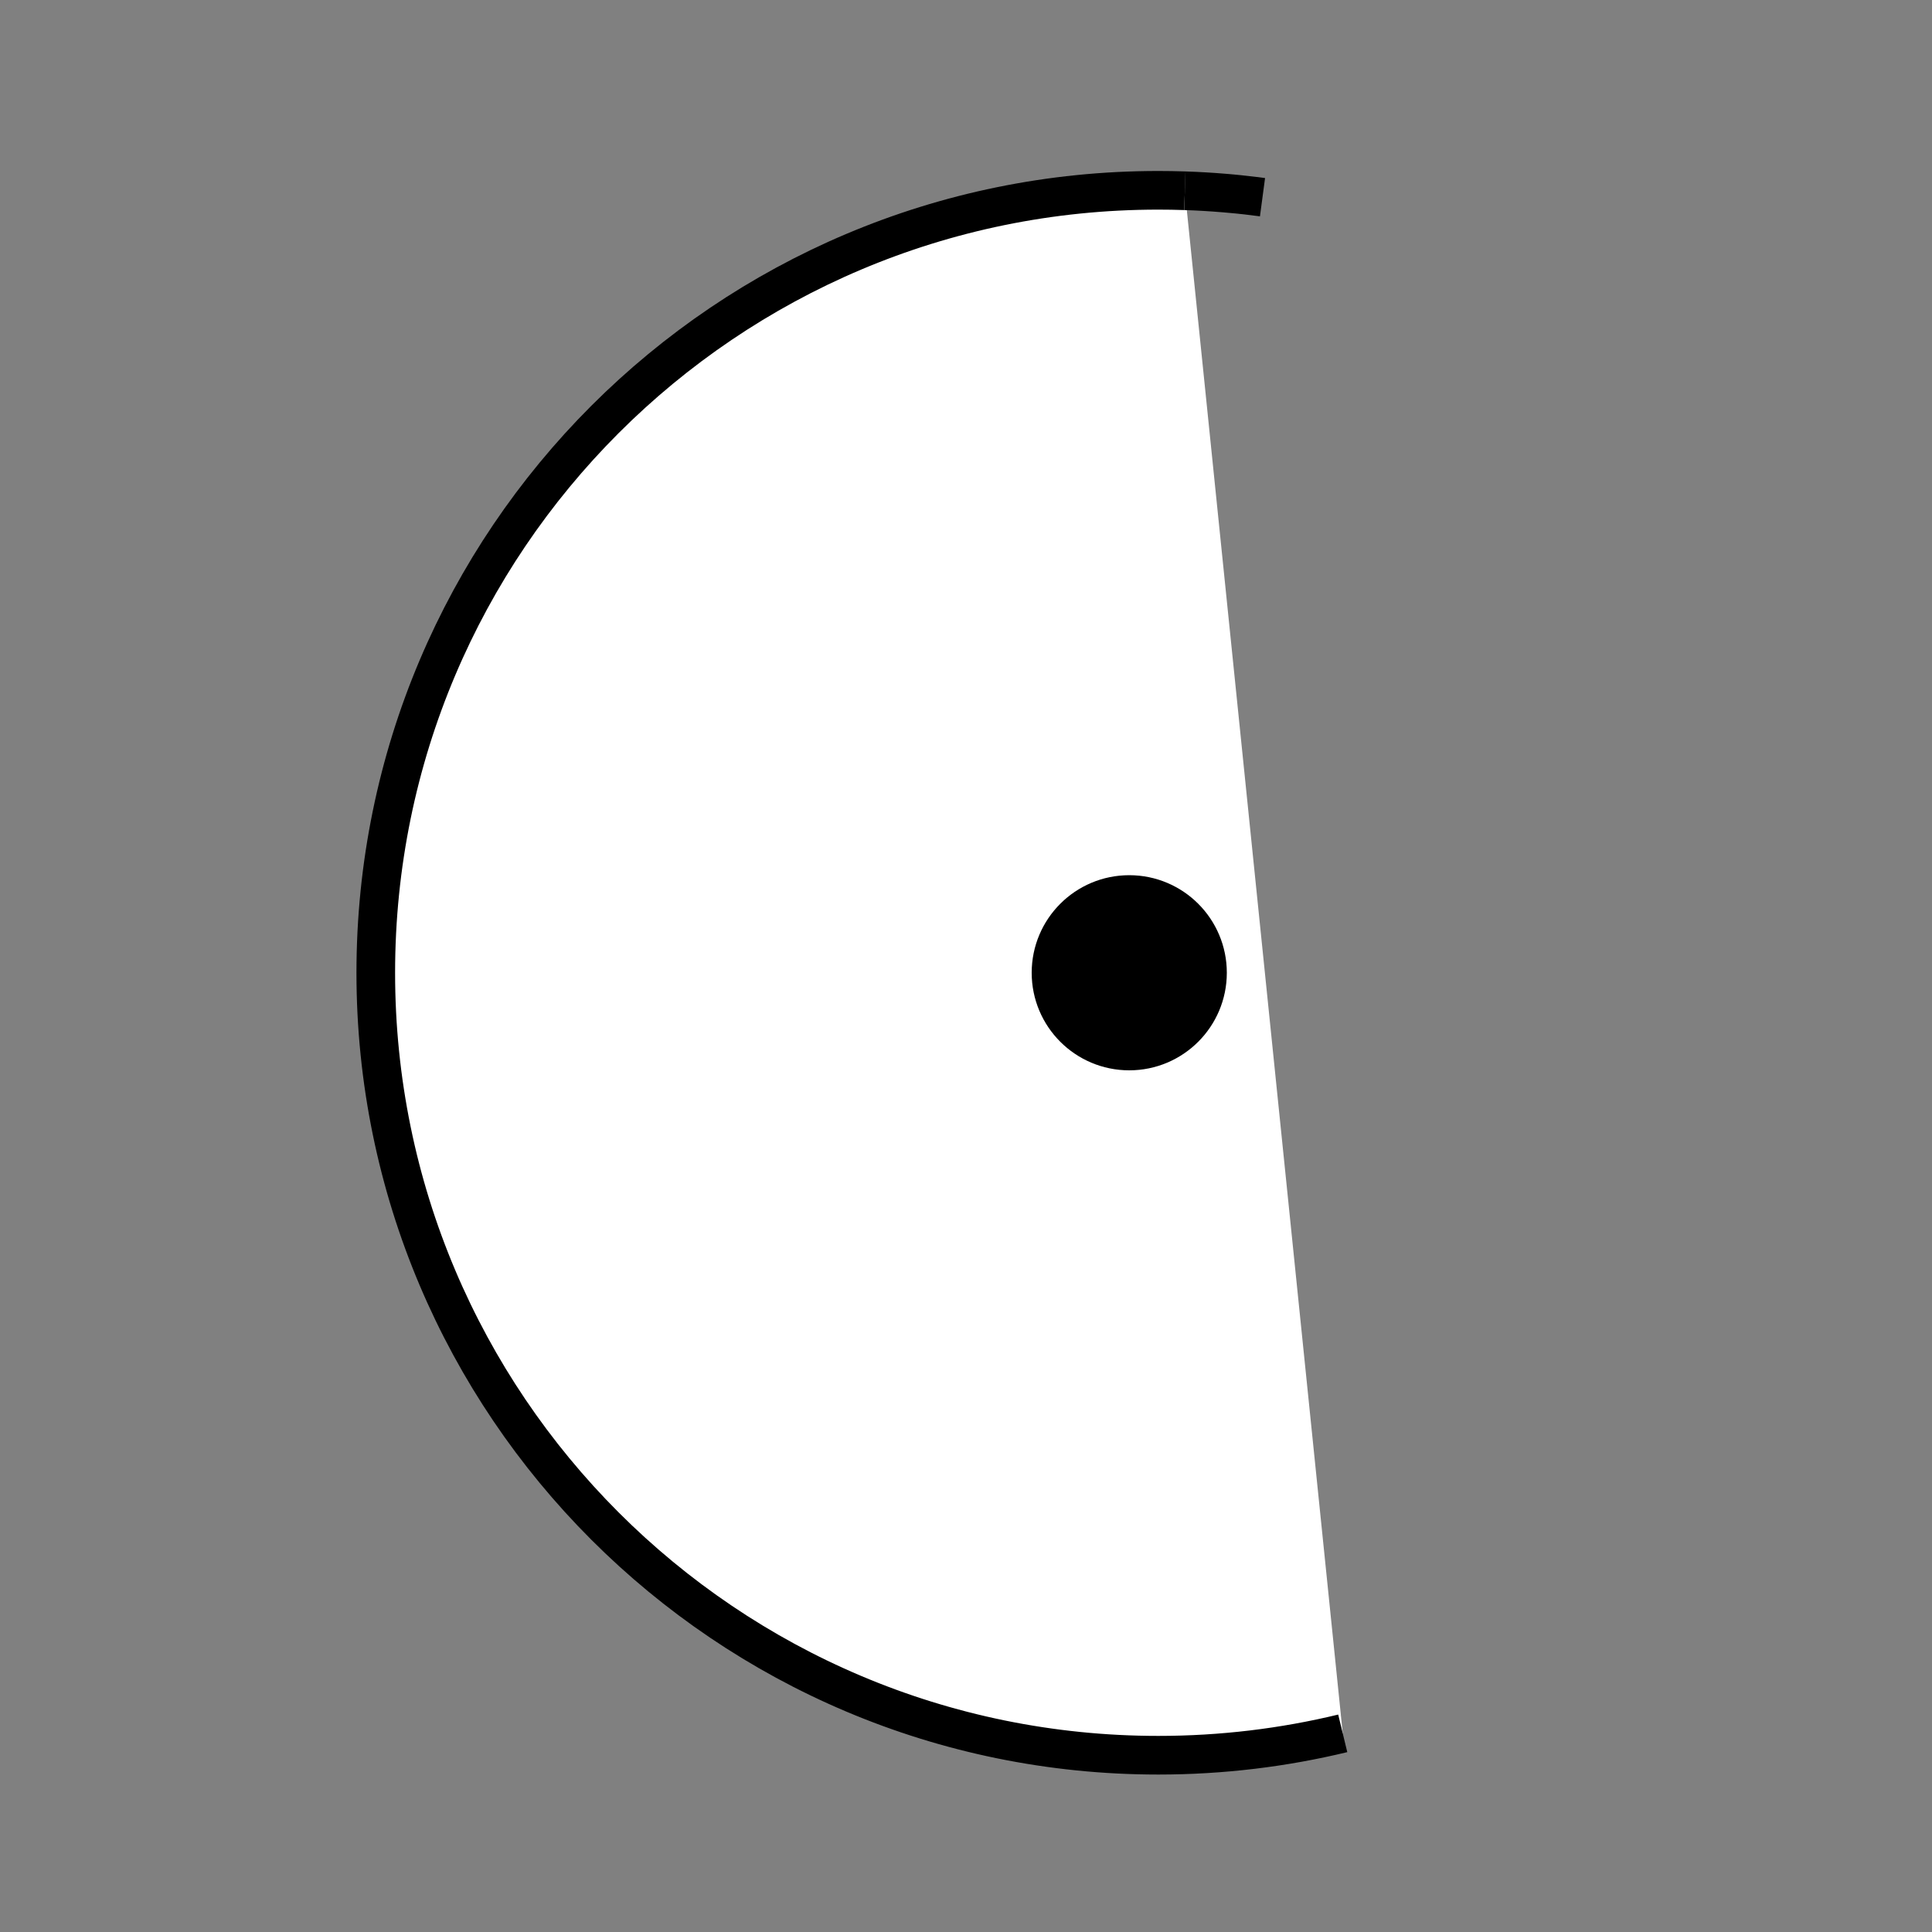 <?xml version="1.0" encoding="utf-8"?>
<!-- Generator: Adobe Illustrator 23.0.2, SVG Export Plug-In . SVG Version: 6.00 Build 0)  -->
<svg version="1.1" id="Capa_1" xmlns="http://www.w3.org/2000/svg" xmlns:xlink="http://www.w3.org/1999/xlink" x="0px" y="0px"
	 viewBox="0 0 1000 1000" style="enable-background:new 0 0 1000 1000;" xml:space="preserve">
<rect x="0" y="0" width="1000" height="1000" fill="#808080" stroke="none"/>
<style type="text/css">
	.st0{fill:#FFFFFF;stroke:#000000;stroke-width:20;stroke-miterlimit:10;}
	.st1{stroke:#000000;stroke-width:20;stroke-miterlimit:10;}
</style>
<path class="st0" d="M695,897.18c-30.62,7.4-62.6,11.32-95.5,11.32c-223.68,0-405-181.32-405-405s181.32-405,405-405
	c4.61,0,9.2,0.08,13.77,0.23"/>
<path class="st0" d="M613.27,98.73c13.58,0.45,26.99,1.58,40.2,3.34"/>
<circle class="st1" cx="584.5" cy="503.5" r="40.5"/>
</svg>
